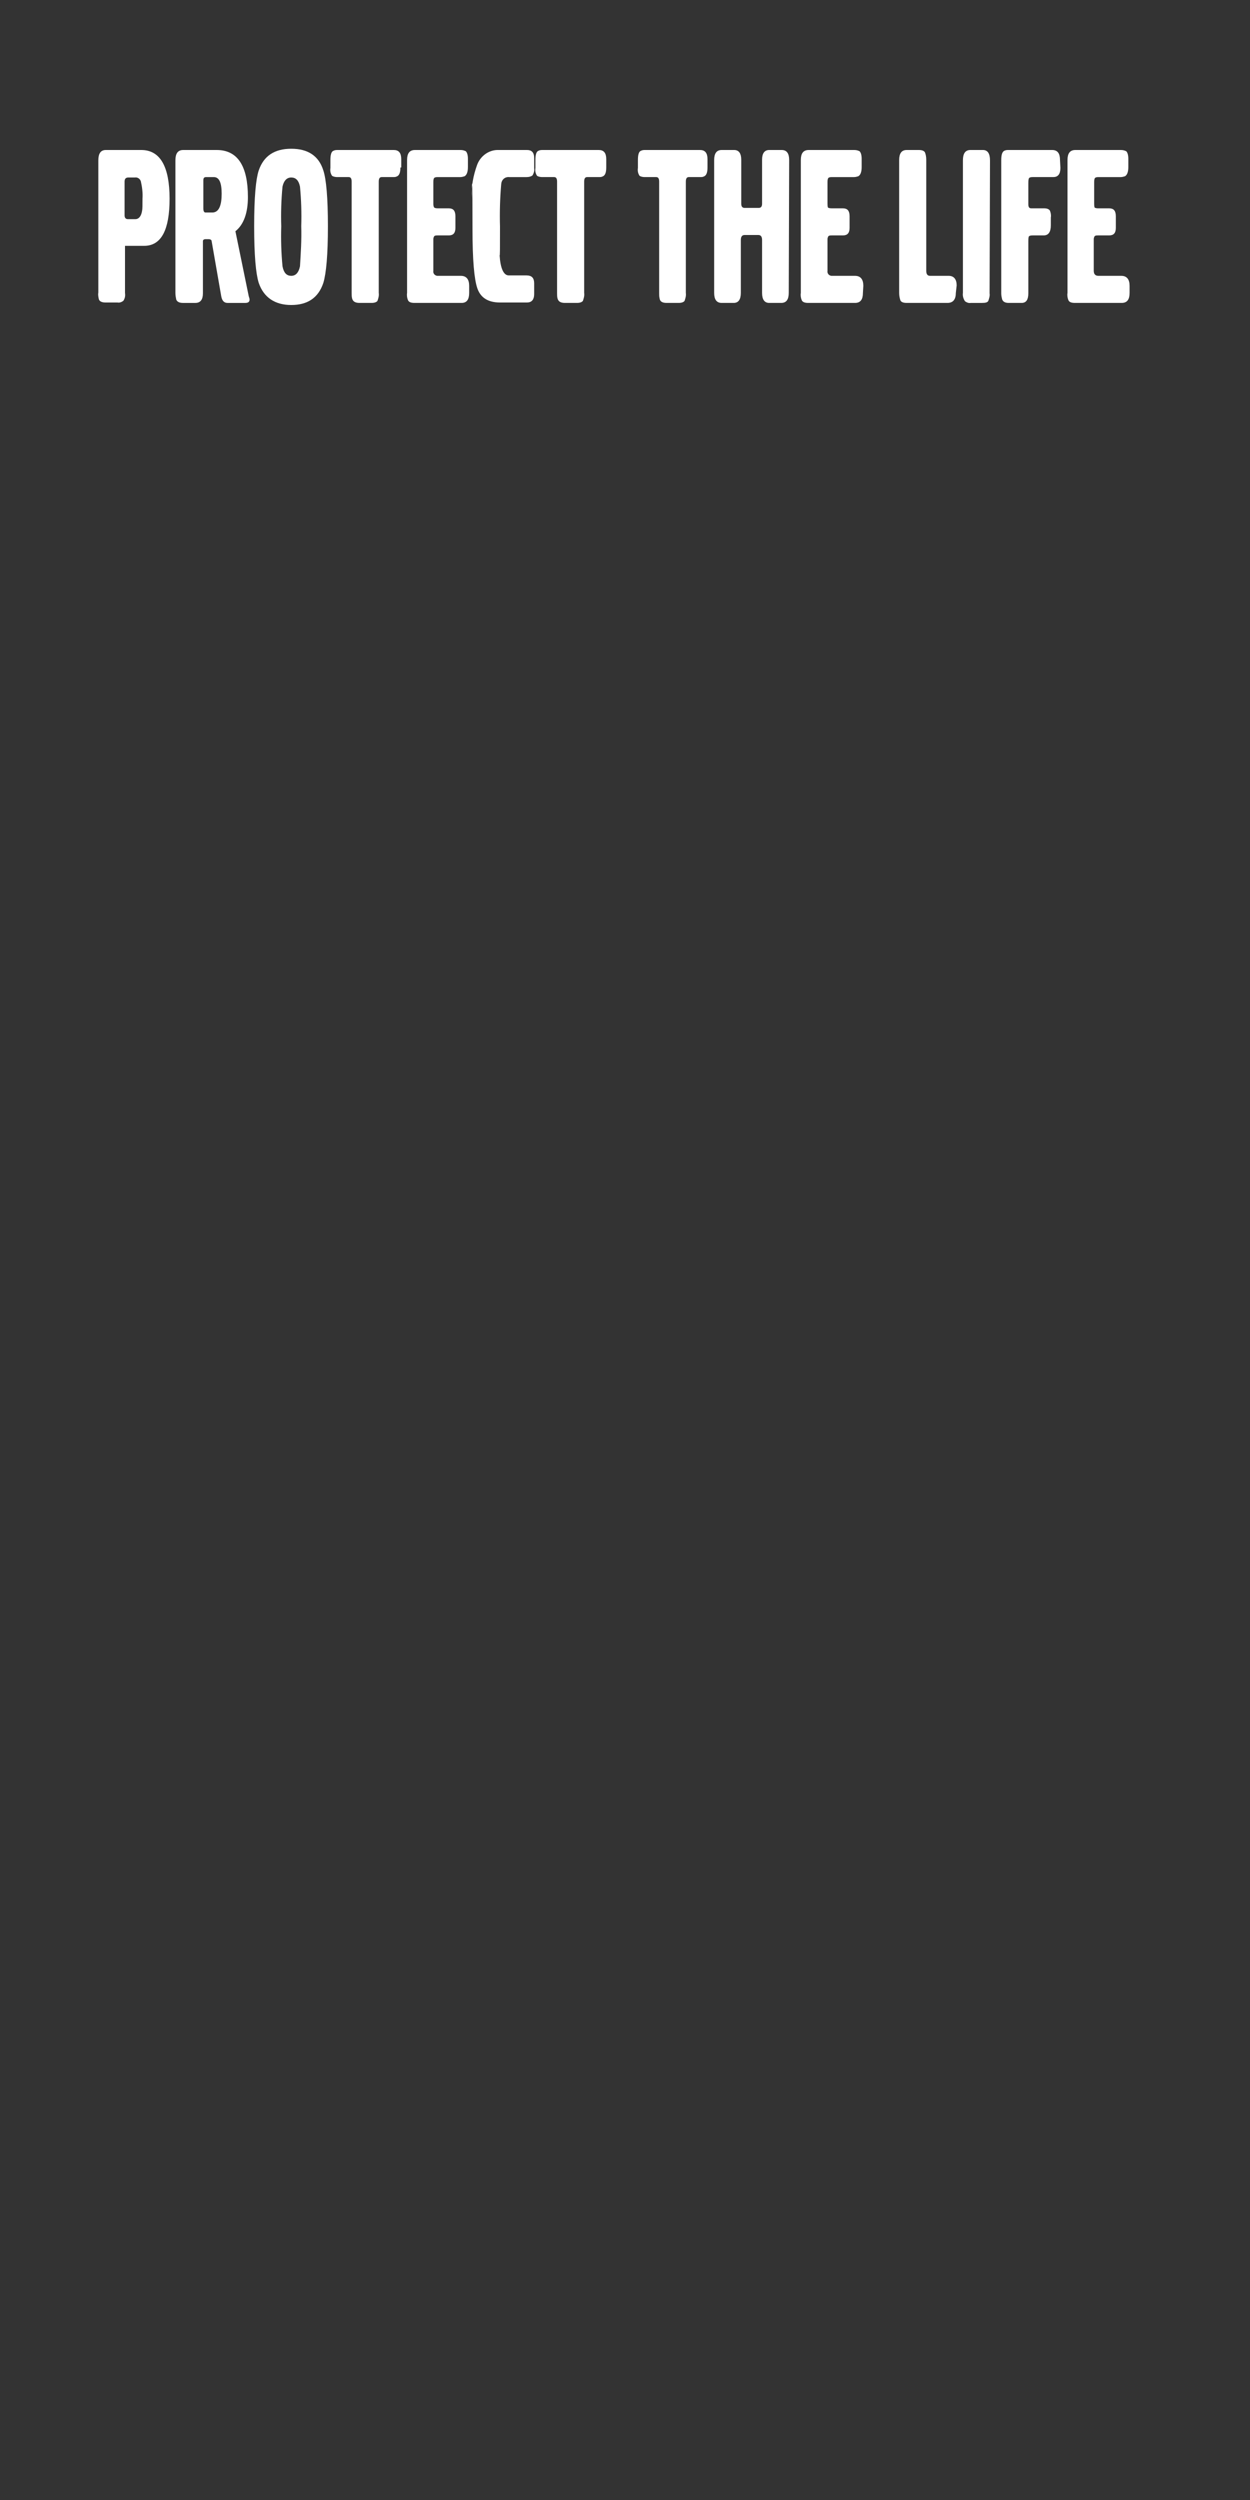 <?xml version="1.0" encoding="utf-8"?>
<!-- Generator: Adobe Illustrator 26.0.3, SVG Export Plug-In . SVG Version: 6.00 Build 0)  -->
<svg version="1.1" id="Layer_1" xmlns="http://www.w3.org/2000/svg" xmlns:xlink="http://www.w3.org/1999/xlink" x="0px" y="0px"
	 viewBox="0 0 300 600" style="enable-background:new 0 0 300 600;" xml:space="preserve">
<rect x="0" y="0" width="300" height="600" fill="#333333" stroke="none"/>
<style type="text/css">
	.st0{fill:#FFFFFF;}
</style>
<g>
	<g>
		<path class="st0" d="M40.7,47.7c0,7.5-2,11.3-6.1,11.3h-4.6v11.3c0.1,0.7,0,1.3-0.4,1.9c-0.4,0.3-0.9,0.5-1.4,0.4h-2.9
			c-0.9,0-1.5-0.3-1.6-0.9c-0.1-0.5-0.2-1-0.1-1.5V38.5c0-1.7,0.6-2.5,1.8-2.5h8.5C38.4,36,40.7,39.9,40.7,47.7z M34.2,47.7
			c0.1-1.4-0.1-2.9-0.4-4.2c-0.2-0.6-0.8-1-1.4-0.9h-1.6c-0.6,0-0.9,0.3-0.9,1v8.1c0,0.6,0.3,0.9,0.8,0.9h1.8c0.8,0,1.4-0.7,1.6-2
			C34.2,50.2,34.2,49.2,34.2,47.7z"/>
		<path class="st0" d="M59.9,71.9c0,0.5-0.3,0.8-1,0.8h-4.3c-0.8,0-1.3-0.5-1.5-1.6l-2.3-13.2c0-0.3-0.3-0.5-0.7-0.5h-0.8
			c-0.4,0-0.6,0.2-0.6,0.5v12.5c0,1.5-0.6,2.3-1.8,2.3h-3c-0.9,0-1.4-0.3-1.6-0.8c-0.1-0.5-0.2-1-0.2-1.6V38.5
			c0-1.7,0.6-2.5,1.9-2.5H52c5,0,7.5,3.8,7.5,11.3c0,3.8-1,6.6-3,8.2l3.2,15.6C59.8,71.4,59.9,71.7,59.9,71.9z M53.2,46.5
			c0-2.7-0.6-4-1.9-4h-1.8c-0.5,0-0.7,0.2-0.7,0.8v6.7c0,0.7,0.2,1,0.5,1h1.8C52.5,50.9,53.2,49.4,53.2,46.5z"/>
		<path class="st0" d="M78.7,54.3c0,6.8-0.4,11.3-1.1,13.6c-1.2,3.6-3.8,5.3-7.7,5.3s-6.6-1.8-7.8-5.3c-0.7-2.2-1.1-6.7-1.1-13.6
			s0.4-11.3,1.1-13.4c1.2-3.5,3.8-5.2,7.8-5.2c4,0,6.6,1.7,7.7,5.2C78.3,43,78.7,47.5,78.7,54.3z M72.3,54.3c0.1-3.2,0-6.3-0.3-9.5
			c-0.3-1.5-1-2.2-2.1-2.2s-1.8,0.8-2.1,2.2c-0.3,3.2-0.4,6.3-0.3,9.5c-0.1,3.2,0,6.4,0.3,9.6c0.3,1.6,1,2.3,2.1,2.3
			s1.8-0.8,2.1-2.3C72.2,60.7,72.4,57.5,72.3,54.3z"/>
		<path class="st0" d="M96.1,40.2c0,1.3-0.3,2-1,2.2c-0.2,0.1-0.5,0.1-0.7,0.1h-2.8c-0.5,0-0.7,0.4-0.7,1.1v26.7
			c0.1,0.7-0.1,1.3-0.3,1.9c-0.2,0.3-0.7,0.5-1.4,0.5h-2.9c-1,0-1.6-0.3-1.8-1.1c-0.1-0.4-0.1-0.8-0.1-1.2V43.6
			c0-0.7-0.2-1.1-0.7-1.1h-2.8c-0.4,0-0.9-0.1-1.2-0.3c-0.4-0.6-0.5-1.2-0.4-1.9v-1.9c0-1.2,0.2-2,0.7-2.2c0.4-0.2,0.7-0.2,1.1-0.2
			h13.4c1.2,0,1.8,0.7,1.8,2.2V40.2z"/>
		<path class="st0" d="M112.6,70.3c0,1.6-0.6,2.4-1.8,2.4H99.5c-0.9,0-1.4-0.2-1.6-0.7c-0.2-0.5-0.3-1.1-0.2-1.7V38.4
			c0-1.6,0.6-2.4,1.9-2.4h10.9c0.5,0,0.9,0.1,1.3,0.3c0.3,0.3,0.5,0.9,0.5,1.8v2c0,1.2-0.3,1.9-0.8,2.2c-0.3,0.1-0.7,0.2-1,0.2H105
			c-0.5,0-0.8,0.1-0.9,0.4c-0.1,0.3-0.1,0.6-0.1,0.8v5.1c0,0.3,0,0.7,0.2,1c0.1,0.1,0.4,0.2,0.8,0.2h2.7c1.1,0,1.6,0.6,1.6,1.9v2.8
			c0,1.2-0.5,1.8-1.6,1.8H105c-0.3,0-0.6,0-0.8,0.2c-0.1,0.2-0.2,0.4-0.2,0.7V65c-0.1,0.6,0.3,1.1,0.9,1.2c0.1,0,0.2,0,0.3,0h5.4
			c1.3,0,2,0.8,2,2.4V70.3z"/>
		<path class="st0" d="M128.2,40.4c0.1,0.6-0.1,1.2-0.4,1.7c-0.4,0.3-0.9,0.4-1.4,0.4h-4.2c-1-0.1-1.8,0.6-1.9,1.6
			c-0.3,3.4-0.4,6.9-0.3,10.3c0,5.2,0,7.4-0.1,6.8c0.2,3.3,1,4.9,2.2,4.9h4.3c1.2,0,1.8,0.6,1.8,1.9v2.6c0,1.3-0.6,2-1.7,2h-6.5
			c-2.8,0-4.6-1.1-5.4-3.3s-1.2-7-1.2-14.3c0-11.5-0.1-14-0.2-7.6c-0.1-2.7,0.4-5.3,1.3-7.8c0.8-2.2,2.9-3.7,5.2-3.6h6.8
			c1.1,0,1.7,0.6,1.7,1.9V40.4z"/>
		<path class="st0" d="M145.5,40.2c0,1.3-0.3,2-1,2.2c-0.2,0.1-0.5,0.1-0.7,0.1h-2.9c-0.5,0-0.7,0.4-0.7,1.1v26.7
			c0.1,0.7-0.1,1.3-0.3,1.9c-0.2,0.3-0.7,0.5-1.4,0.5h-2.9c-1,0-1.6-0.3-1.8-1.1c-0.1-0.4-0.1-0.8-0.1-1.2V43.6
			c0-0.7-0.2-1.1-0.7-1.1h-2.9c-0.4,0-0.9-0.1-1.2-0.3c-0.4-0.6-0.5-1.2-0.4-1.9v-1.9c0-1.2,0.2-2,0.7-2.2c0.4-0.2,0.7-0.2,1.1-0.2
			h13.4c1.2,0,1.8,0.7,1.8,2.2V40.2z"/>
		<path class="st0" d="M169.8,40.2c0,1.3-0.3,2-1,2.2c-0.2,0.1-0.5,0.1-0.7,0.1h-2.8c-0.5,0-0.7,0.4-0.7,1.1v26.7
			c0.1,0.7-0.1,1.3-0.3,1.9c-0.2,0.3-0.7,0.5-1.4,0.5h-2.9c-1,0-1.6-0.3-1.7-1.1c-0.1-0.4-0.1-0.8-0.1-1.2V43.6
			c0-0.7-0.2-1.1-0.7-1.1h-2.8c-0.4,0-0.9-0.1-1.2-0.3c-0.4-0.6-0.5-1.2-0.4-1.9v-1.9c0-1.2,0.2-2,0.7-2.2c0.4-0.2,0.7-0.2,1.1-0.2
			H168c1.2,0,1.8,0.7,1.8,2.2L169.8,40.2z"/>
		<path class="st0" d="M189.3,70.3c0,1.6-0.6,2.4-1.8,2.4h-2.9c-1.1,0-1.7-0.8-1.7-2.4V57.6c0-0.8-0.3-1.2-0.9-1.2h-3.3
			c-0.6,0-0.9,0.4-0.9,1.2v12.7c0,1.6-0.6,2.4-1.7,2.4h-2.9c-1.2,0-1.8-0.8-1.8-2.4V38.4c0-1.6,0.6-2.4,1.8-2.4h3
			c1.1,0,1.7,0.8,1.7,2.3v10.6c0,0.7,0.3,1,0.8,1h3.4c0.5,0,0.8-0.3,0.8-1V38.3c0-1.5,0.6-2.3,1.7-2.3h3c1.2,0,1.8,0.8,1.8,2.4
			L189.3,70.3z"/>
		<path class="st0" d="M207.1,70.3c0,1.6-0.6,2.4-1.9,2.4h-11.2c-0.9,0-1.4-0.2-1.6-0.7c-0.2-0.5-0.3-1.1-0.2-1.7V38.4
			c0-1.6,0.6-2.4,1.9-2.4h10.9c0.5,0,0.9,0.1,1.3,0.3c0.3,0.3,0.5,0.9,0.5,1.8v2c0,1.2-0.3,1.9-0.8,2.2c-0.3,0.1-0.7,0.2-1,0.2h-5.4
			c-0.5,0-0.8,0.1-0.9,0.4c-0.1,0.3-0.1,0.6-0.1,0.8v5.1c0,0.3,0,0.7,0.1,1c0.1,0.1,0.4,0.2,0.9,0.2h2.7c1.1,0,1.6,0.6,1.6,1.9v2.8
			c0,1.2-0.5,1.8-1.6,1.8h-2.7c-0.3,0-0.6,0-0.8,0.2c-0.1,0.2-0.2,0.4-0.2,0.7V65c-0.1,0.6,0.3,1.1,0.9,1.2c0.1,0,0.2,0,0.3,0h5.4
			c1.3,0,2,0.8,2,2.4L207.1,70.3z"/>
		<path class="st0" d="M229.4,70.3c0,1.6-0.7,2.4-2,2.4h-9.8c-0.8,0-1.3-0.2-1.5-0.6c-0.2-0.6-0.3-1.2-0.3-1.8V38.4
			c0-1.6,0.6-2.4,1.8-2.4h2.9c0.8,0,1.3,0.2,1.5,0.6c0.2,0.5,0.3,1.1,0.3,1.7V65c0,0.8,0.3,1.2,0.9,1.2h4.5c1.2,0,1.9,0.8,1.9,2.3
			L229.4,70.3z"/>
		<path class="st0" d="M237.5,70.4c0.1,0.6-0.1,1.2-0.3,1.8c-0.2,0.4-0.7,0.5-1.5,0.5h-2.7c-0.5,0.1-1-0.1-1.4-0.4
			c-0.4-0.6-0.6-1.3-0.5-2V38.5c0-1.7,0.6-2.5,1.8-2.5h3c1.1,0,1.7,0.8,1.7,2.5L237.5,70.4z"/>
		<path class="st0" d="M254.5,40.3c0,1.5-0.6,2.2-1.7,2.2h-5c-0.5,0-0.8,0.1-0.9,0.4c-0.1,0.4-0.1,0.7-0.1,1.1v5c0,0.7,0.2,1,0.7,1
			h3.1c0.7,0,1.2,0.2,1.4,0.6c0.2,0.5,0.3,1.1,0.2,1.6v1.9c0,1.6-0.6,2.4-1.7,2.4h-2.7c-0.5,0-0.8,0.1-0.9,0.3
			c-0.1,0.4-0.1,0.7-0.1,1.1v12.5c0,1.5-0.5,2.3-1.6,2.3h-3.1c-0.9,0-1.4-0.3-1.6-0.9c-0.1-0.4-0.2-0.9-0.2-1.4V38.5
			c0-1.3,0.2-2,0.7-2.3c0.4-0.2,0.7-0.2,1.1-0.2h10.4c1.3,0,1.9,0.8,1.9,2.4L254.5,40.3z"/>
		<path class="st0" d="M271.1,70.3c0,1.6-0.6,2.4-1.9,2.4H258c-0.9,0-1.4-0.2-1.6-0.7c-0.2-0.5-0.3-1.1-0.2-1.7V38.4
			c0-1.6,0.6-2.4,1.9-2.4h10.9c0.5,0,0.9,0.1,1.3,0.3c0.3,0.3,0.5,0.9,0.5,1.8v2c0,1.2-0.3,1.9-0.8,2.2c-0.3,0.1-0.7,0.2-1,0.2h-5.4
			c-0.5,0-0.8,0.1-0.9,0.4c-0.1,0.3-0.1,0.6-0.1,0.8v5.1c0,0.3,0,0.7,0.1,1c0.1,0.1,0.4,0.2,0.8,0.2h2.7c1.1,0,1.6,0.6,1.6,1.9v2.8
			c0,1.2-0.5,1.8-1.6,1.8h-2.7c-0.3,0-0.6,0-0.8,0.2c-0.1,0.2-0.2,0.4-0.2,0.7V65c0,0.8,0.4,1.2,1.1,1.2h5.5c1.3,0,2,0.8,2,2.4
			L271.1,70.3z"/>
	</g>
</g>
</svg>
